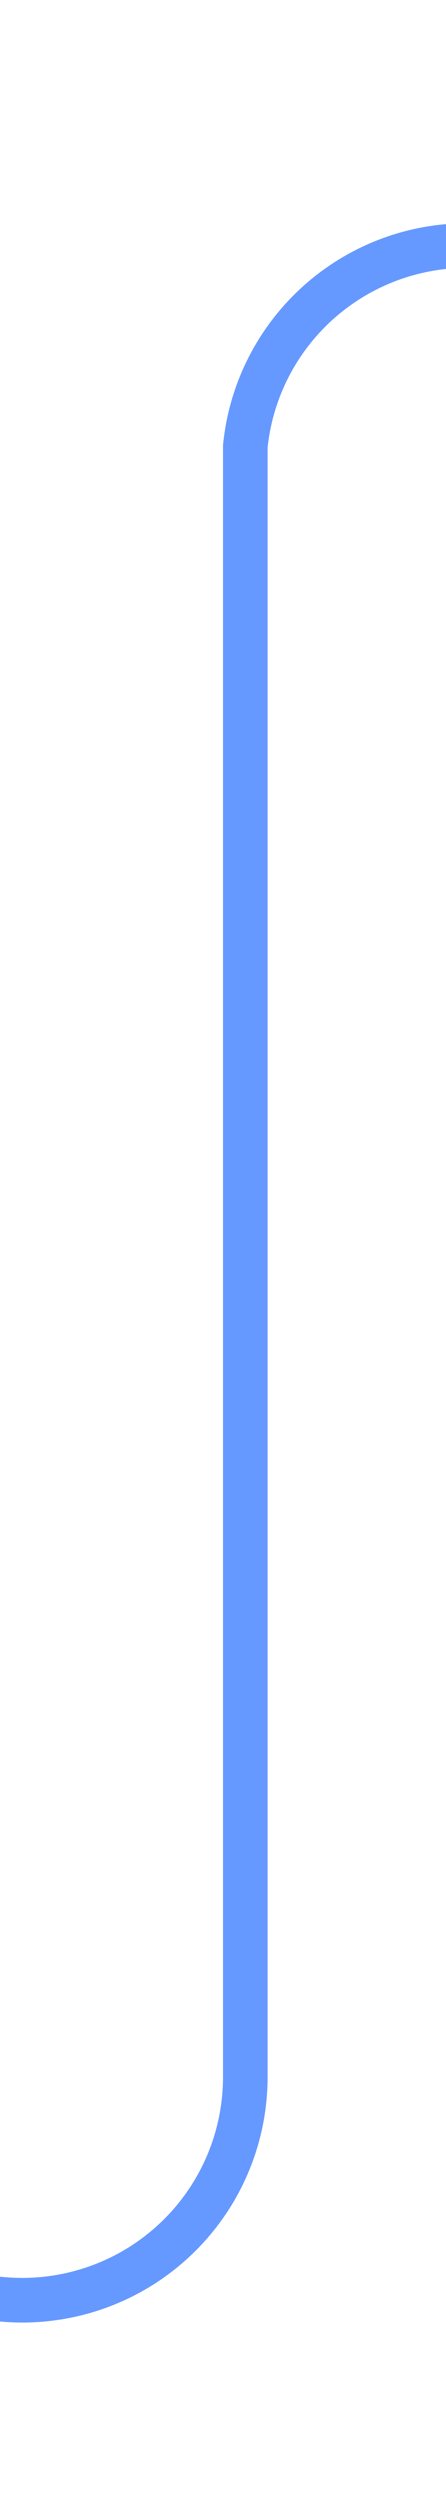 ﻿<?xml version="1.0" encoding="utf-8"?>
<svg version="1.1" xmlns:xlink="http://www.w3.org/1999/xlink" width="10px" height="56px" preserveAspectRatio="xMidYMin meet" viewBox="326 559  8 56" xmlns="http://www.w3.org/2000/svg">
  <path d="M 314 610.5  L 325 610.5  A 5 5 0 0 0 330.5 605.5 L 330.5 569  A 5 5 0 0 1 335.5 564.5 L 348 564.5  " stroke-width="1" stroke="#6699ff" fill="none" />
</svg>